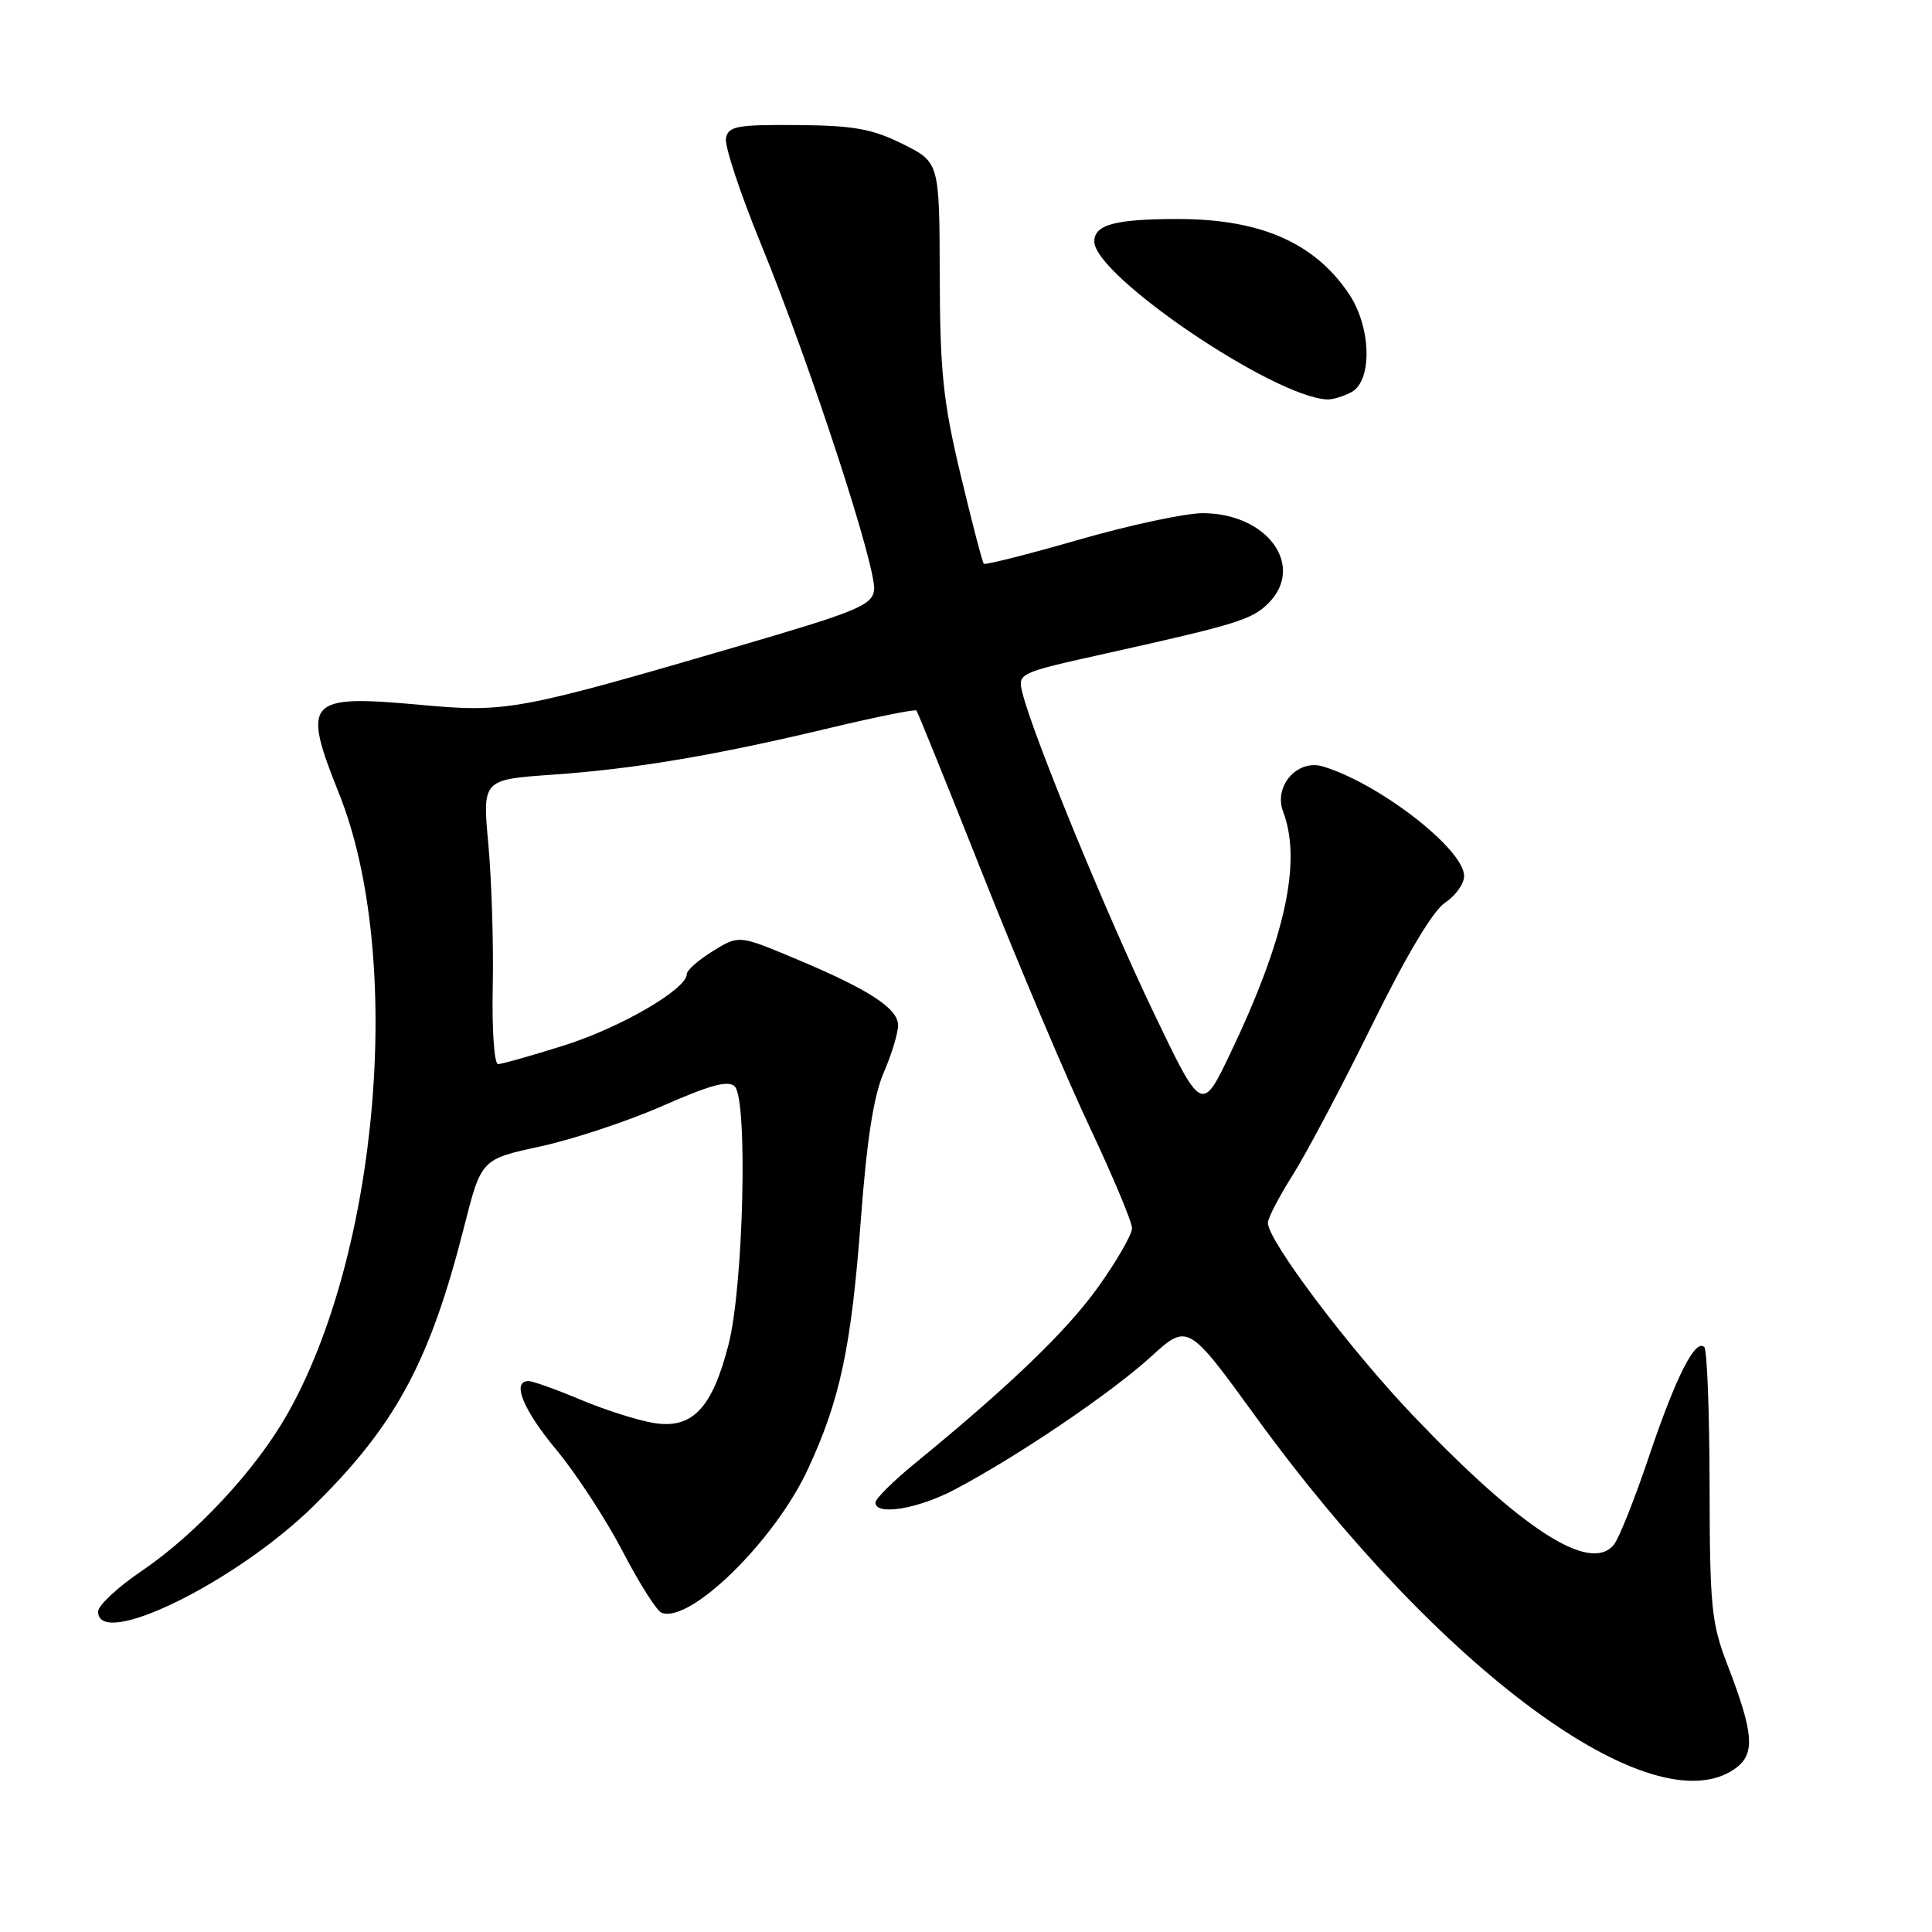 <?xml version="1.0" encoding="UTF-8" standalone="no"?>
<!DOCTYPE svg PUBLIC "-//W3C//DTD SVG 1.1//EN" "http://www.w3.org/Graphics/SVG/1.1/DTD/svg11.dtd" >
<svg xmlns="http://www.w3.org/2000/svg" xmlns:xlink="http://www.w3.org/1999/xlink" version="1.1" viewBox="0 0 256 256">
 <g >
 <path fill="currentColor"
d=" M 229.87 234.38 C 232.62 232.45 232.43 229.75 228.86 220.50 C 226.77 215.06 226.55 212.85 226.53 196.83 C 226.51 187.12 226.20 178.87 225.83 178.50 C 224.65 177.31 222.06 182.43 218.51 192.96 C 216.61 198.61 214.51 203.89 213.83 204.70 C 210.68 208.50 201.67 202.69 187.26 187.59 C 178.83 178.75 168.00 164.39 168.00 162.04 C 168.00 161.41 169.48 158.56 171.29 155.70 C 173.10 152.84 177.82 143.92 181.78 135.87 C 186.37 126.54 189.89 120.65 191.49 119.60 C 192.87 118.69 194.00 117.11 194.00 116.07 C 194.00 112.53 182.76 103.81 175.30 101.56 C 171.92 100.54 168.73 104.16 170.02 107.55 C 172.52 114.14 170.31 124.31 163.06 139.50 C 159.24 147.50 159.24 147.50 152.78 134.00 C 146.54 120.97 136.83 97.31 135.49 91.85 C 134.83 89.19 134.83 89.19 146.67 86.56 C 163.83 82.74 165.90 82.10 168.06 79.94 C 173.01 74.99 167.92 68.00 159.36 68.00 C 157.05 68.00 149.66 69.58 142.93 71.52 C 136.21 73.46 130.55 74.88 130.36 74.70 C 130.17 74.51 128.79 69.21 127.29 62.93 C 124.96 53.19 124.56 49.29 124.52 36.50 C 124.48 21.50 124.48 21.50 119.59 19.07 C 115.55 17.07 113.13 16.63 105.63 16.57 C 97.64 16.51 96.51 16.72 96.19 18.31 C 95.99 19.30 98.07 25.60 100.82 32.31 C 107.42 48.45 116.22 75.40 115.82 78.22 C 115.54 80.22 113.50 81.05 97.50 85.72 C 68.61 94.16 67.07 94.44 55.74 93.40 C 40.62 92.02 39.96 92.74 44.93 105.17 C 53.57 126.76 50.24 166.10 37.97 187.56 C 33.80 194.85 25.94 203.29 18.83 208.12 C 15.62 210.29 13.00 212.73 13.00 213.54 C 13.00 218.62 31.33 209.62 41.60 199.50 C 52.44 188.82 56.98 180.39 61.50 162.55 C 63.77 153.60 63.77 153.60 71.64 151.90 C 75.96 150.96 83.26 148.54 87.86 146.51 C 94.12 143.75 96.51 143.11 97.36 143.96 C 99.11 145.72 98.52 170.42 96.54 178.14 C 94.37 186.61 91.75 189.37 86.66 188.56 C 84.54 188.22 80.17 186.83 76.94 185.47 C 73.70 184.11 70.60 183.00 70.03 183.00 C 67.75 183.00 69.30 186.80 73.78 192.18 C 76.37 195.31 80.30 201.33 82.50 205.56 C 84.70 209.79 87.02 213.45 87.66 213.70 C 91.43 215.15 102.62 204.19 107.03 194.72 C 111.32 185.50 112.80 178.52 114.06 161.68 C 114.86 151.00 115.76 145.20 117.10 142.12 C 118.14 139.72 119.00 136.90 119.00 135.86 C 119.00 133.60 115.09 131.08 105.20 126.95 C 97.90 123.90 97.90 123.90 94.45 126.03 C 92.55 127.20 91.00 128.57 91.00 129.08 C 91.00 131.06 82.26 136.15 74.79 138.51 C 70.45 139.88 66.49 141.00 65.99 141.00 C 65.49 141.00 65.17 136.39 65.29 130.75 C 65.41 125.11 65.14 116.63 64.71 111.90 C 63.92 103.30 63.92 103.30 73.21 102.65 C 84.20 101.88 94.79 100.09 110.00 96.45 C 116.12 94.99 121.27 93.95 121.43 94.15 C 121.60 94.34 125.58 104.17 130.27 116.00 C 134.96 127.83 141.32 142.84 144.40 149.37 C 147.48 155.91 150.00 161.92 150.00 162.75 C 150.00 163.57 147.99 167.06 145.54 170.50 C 141.38 176.33 133.88 183.55 121.25 193.89 C 118.36 196.25 116.00 198.59 116.00 199.09 C 116.00 200.87 121.60 199.96 126.51 197.37 C 134.75 193.03 147.18 184.62 152.44 179.83 C 157.39 175.32 157.39 175.32 166.43 187.77 C 190.84 221.36 218.96 242.02 229.87 234.38 Z  M 179.07 51.96 C 181.88 50.46 181.70 43.33 178.73 38.92 C 174.15 32.13 166.98 29.01 156.00 29.02 C 147.75 29.03 145.00 29.77 145.00 32.00 C 145.00 36.50 168.63 52.54 175.82 52.93 C 176.54 52.97 178.00 52.53 179.07 51.96 Z "/>
</g>
</svg>